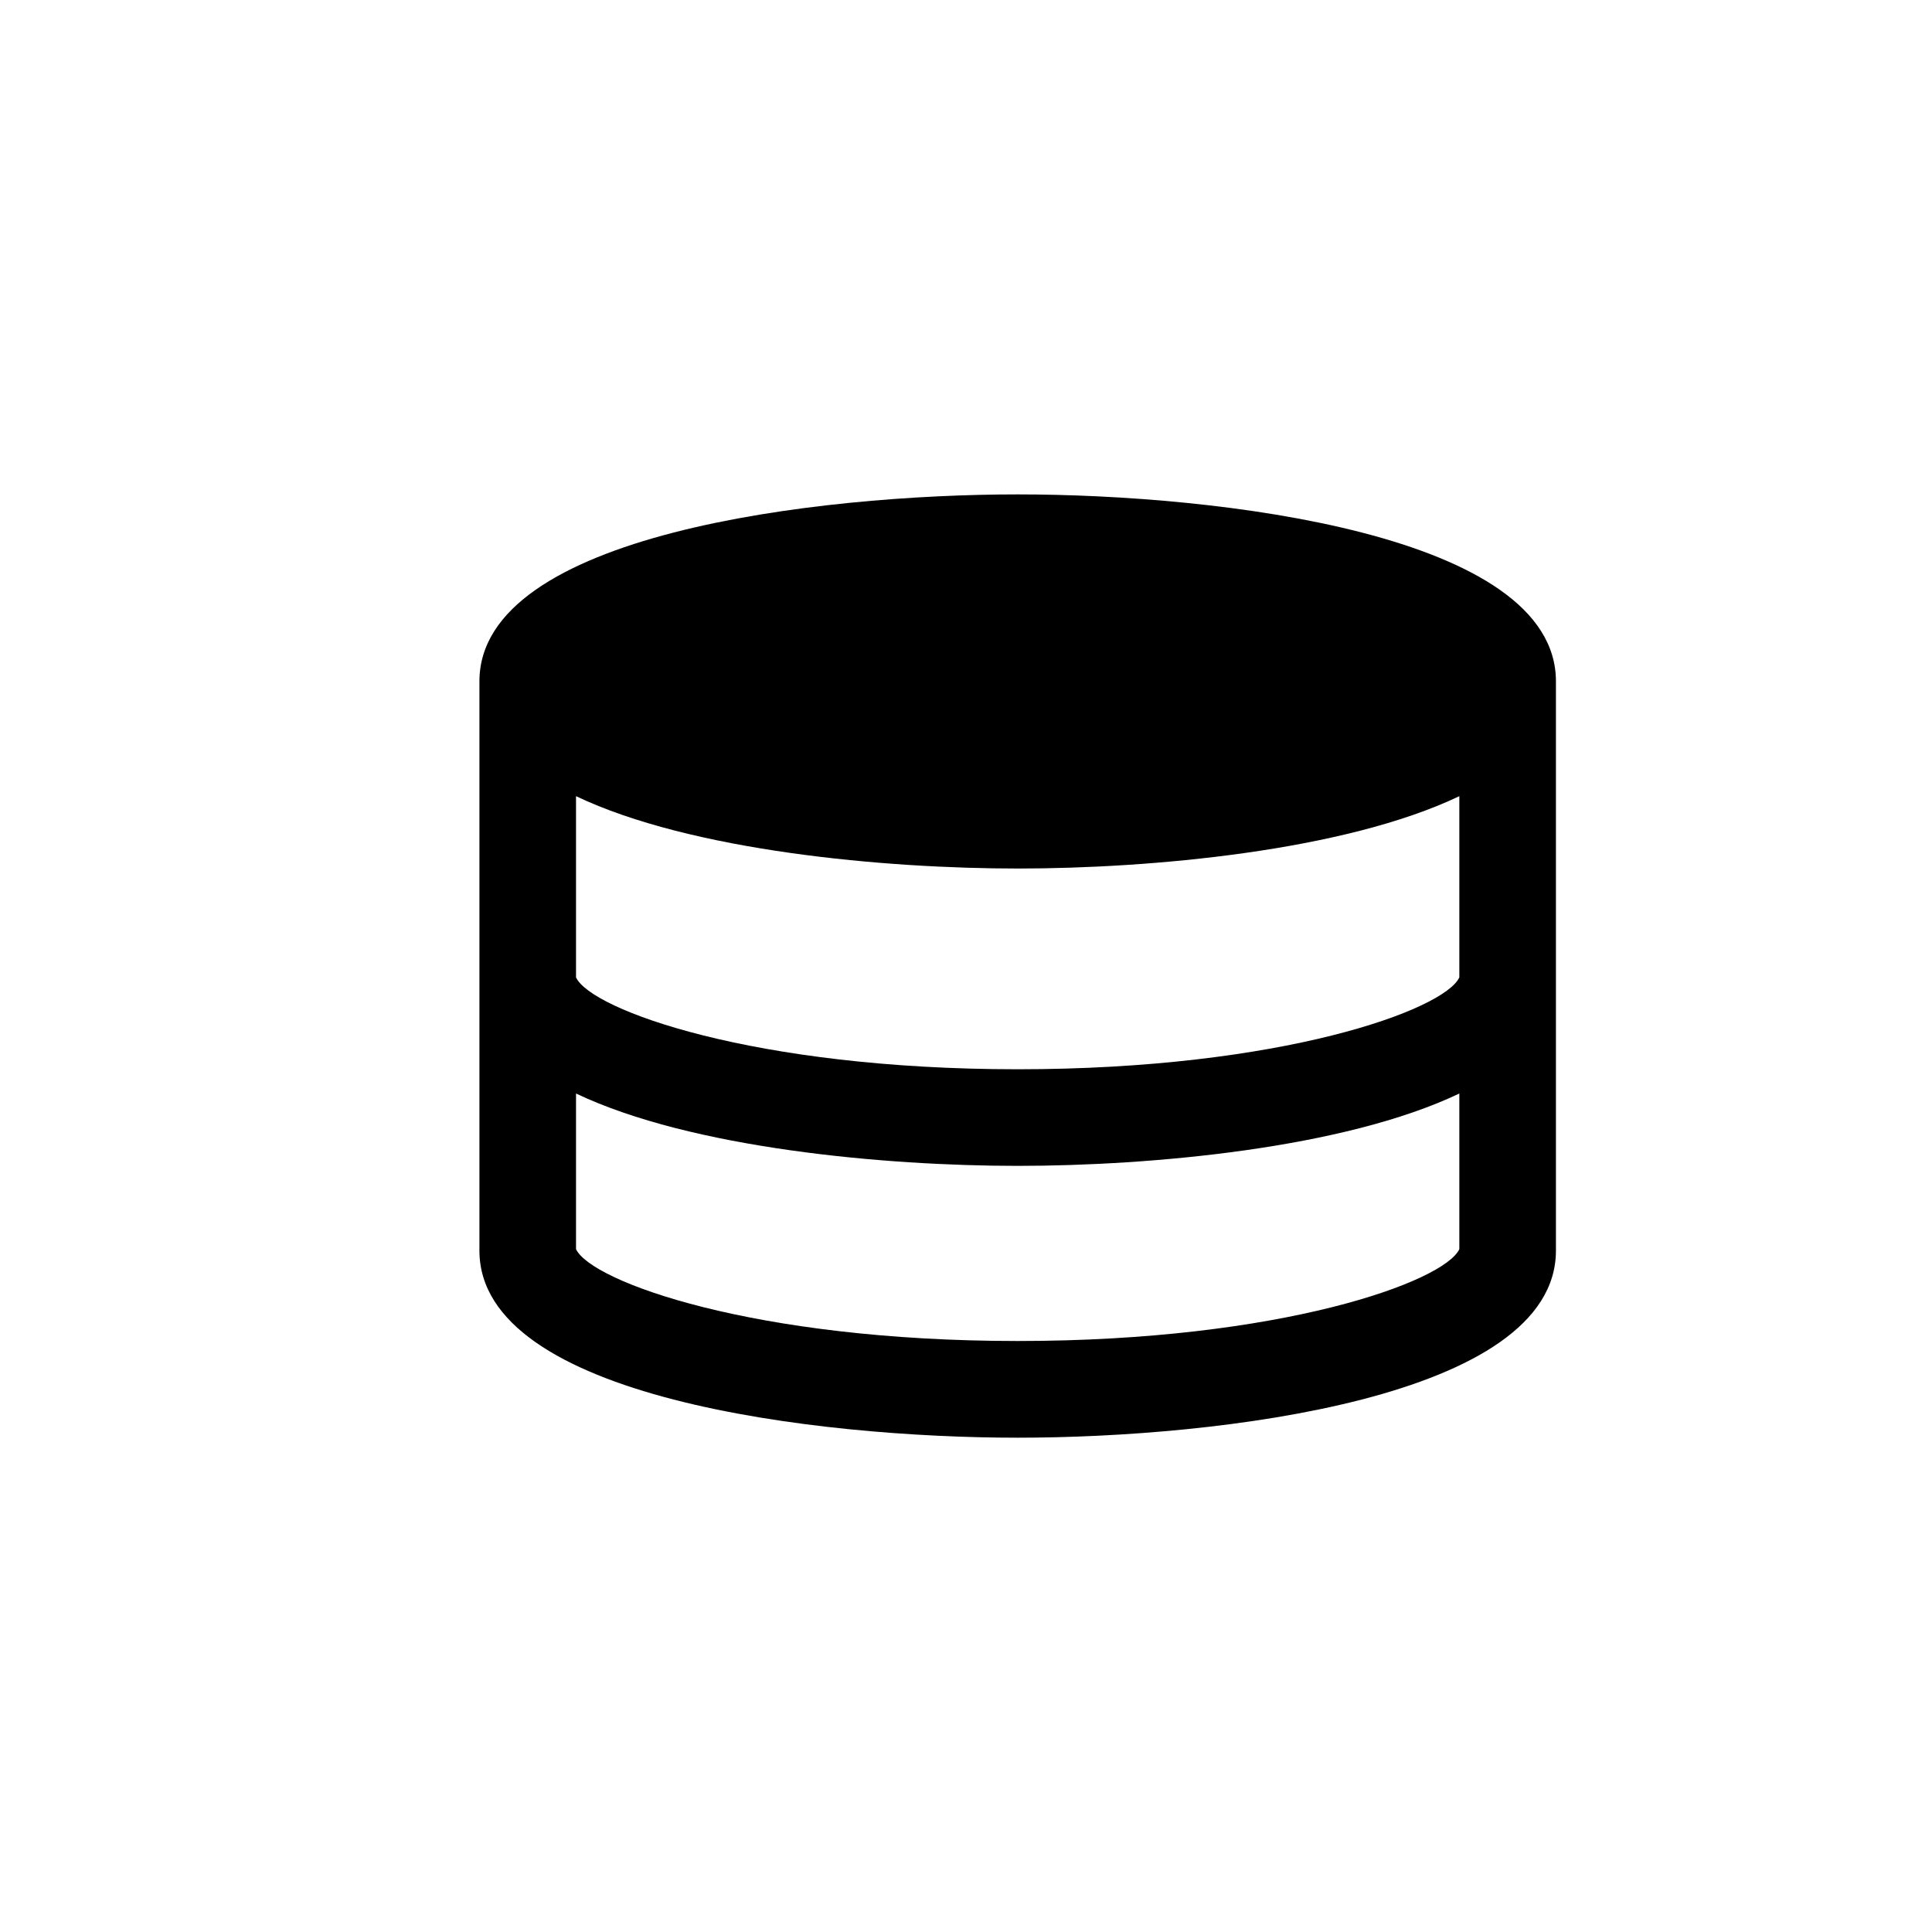 <?xml version="1.0" encoding="UTF-8"?>
<svg id="Layer_1" xmlns="http://www.w3.org/2000/svg" viewBox="0 0 200 200">
  <path d="M105.35,51.18c-20.69,0-55.72,4.08-55.72,19.36v58.92c0,15.29,35.02,19.37,55.72,19.37s55.72-4.08,55.72-19.37v-58.92c0-15.29-35.02-19.36-55.72-19.36ZM151.07,101.18c-1.56,3.36-18.4,9.51-45.72,9.51s-44.16-6.15-45.72-9.51v-18.76c11.93,5.68,31.98,7.49,45.72,7.49s33.79-1.8,45.72-7.49v18.76ZM105.35,138.82c-27.31,0-44.15-6.15-45.72-9.51v-16.11c11.93,5.68,31.98,7.49,45.72,7.49s33.79-1.8,45.72-7.49v16.11c-1.56,3.36-18.41,9.51-45.72,9.51Z"/>
</svg>